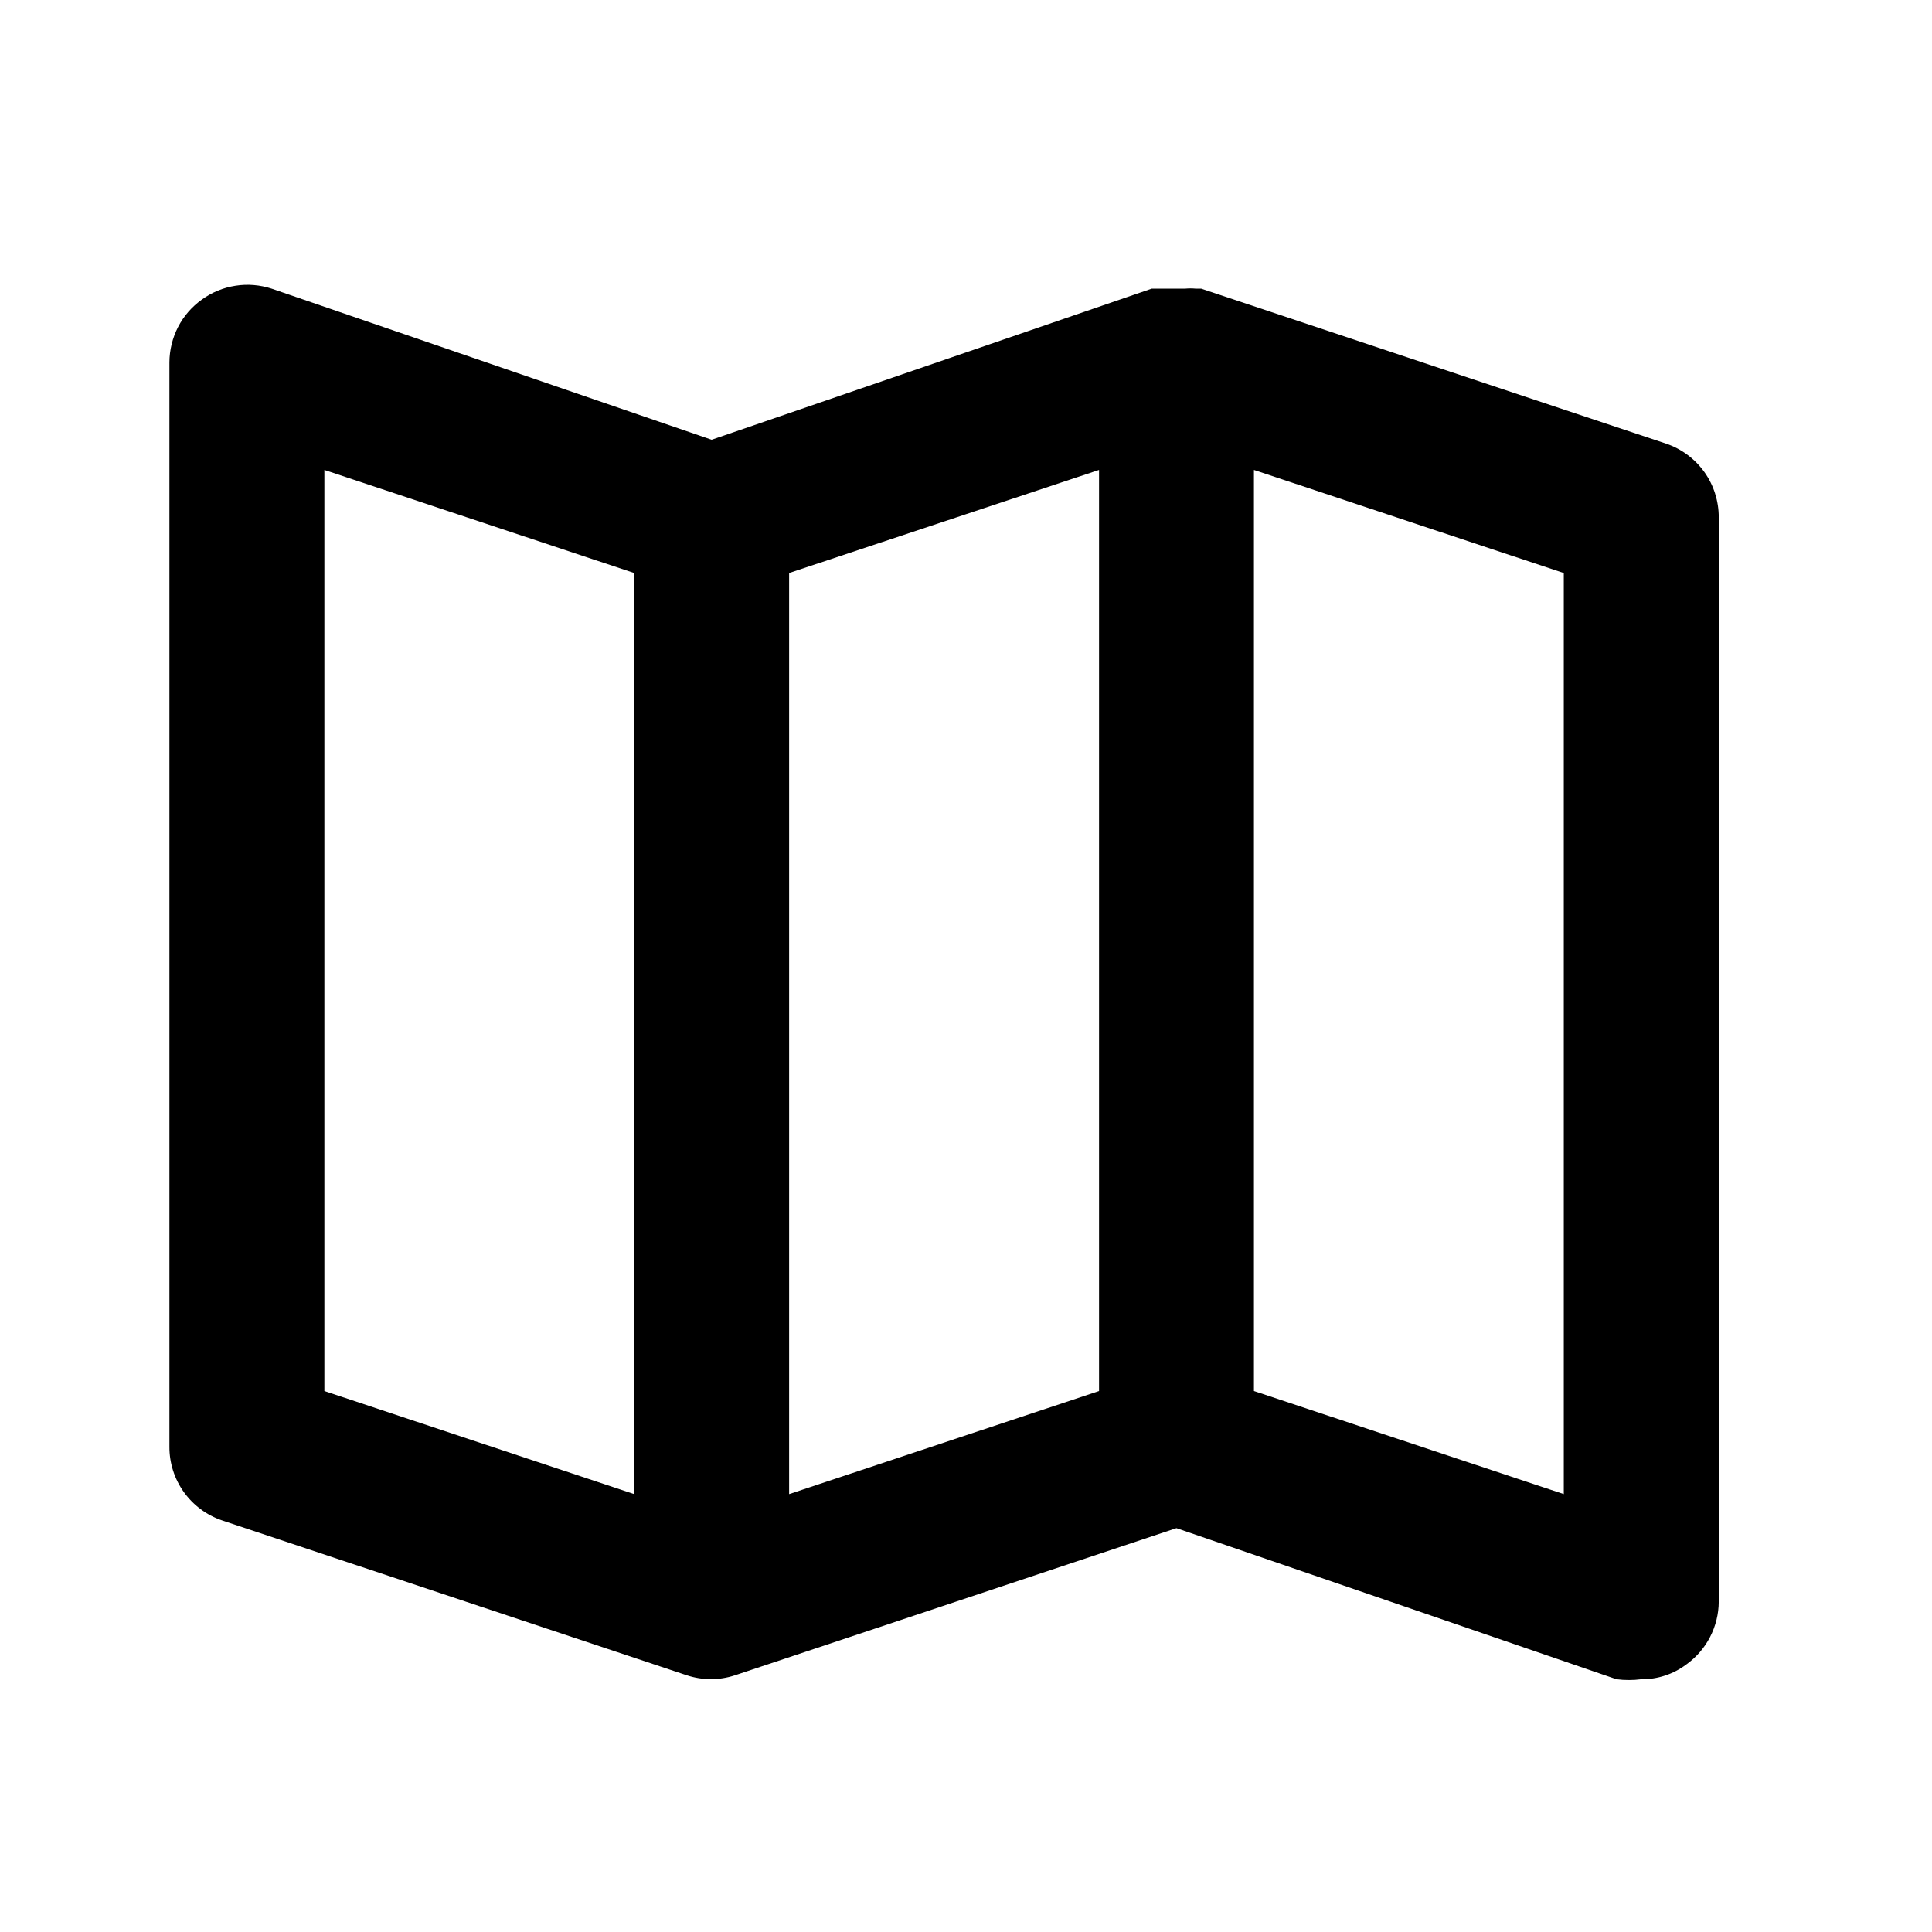 <svg width="29" height="29" viewBox="0 0 29 29" fill="none" xmlns="http://www.w3.org/2000/svg">
<path d="M25.008 6.659L18.031 4.333H17.95C17.896 4.328 17.841 4.328 17.787 4.333H17.52H17.369H17.287L10.682 6.601L4.078 4.333C3.903 4.276 3.717 4.26 3.535 4.289C3.353 4.317 3.18 4.388 3.031 4.496C2.881 4.603 2.758 4.744 2.673 4.908C2.589 5.072 2.544 5.254 2.543 5.438V21.717C2.542 21.961 2.618 22.199 2.76 22.397C2.902 22.595 3.103 22.744 3.334 22.822L10.31 25.147C10.545 25.224 10.797 25.224 11.031 25.147V25.147L17.659 22.938L24.264 25.206C24.387 25.222 24.513 25.222 24.636 25.206C24.879 25.209 25.116 25.131 25.311 24.985C25.461 24.878 25.584 24.736 25.668 24.573C25.753 24.409 25.798 24.227 25.799 24.043V7.764C25.799 7.52 25.724 7.282 25.582 7.084C25.44 6.886 25.239 6.737 25.008 6.659V6.659ZM9.52 22.427L4.869 20.88V7.054L9.52 8.601V22.427ZM16.497 20.88L11.845 22.427V8.601L16.497 7.054V20.88ZM23.473 22.427L18.822 20.88V7.054L23.473 8.601V22.427Z" fill="black"/>
</svg>
